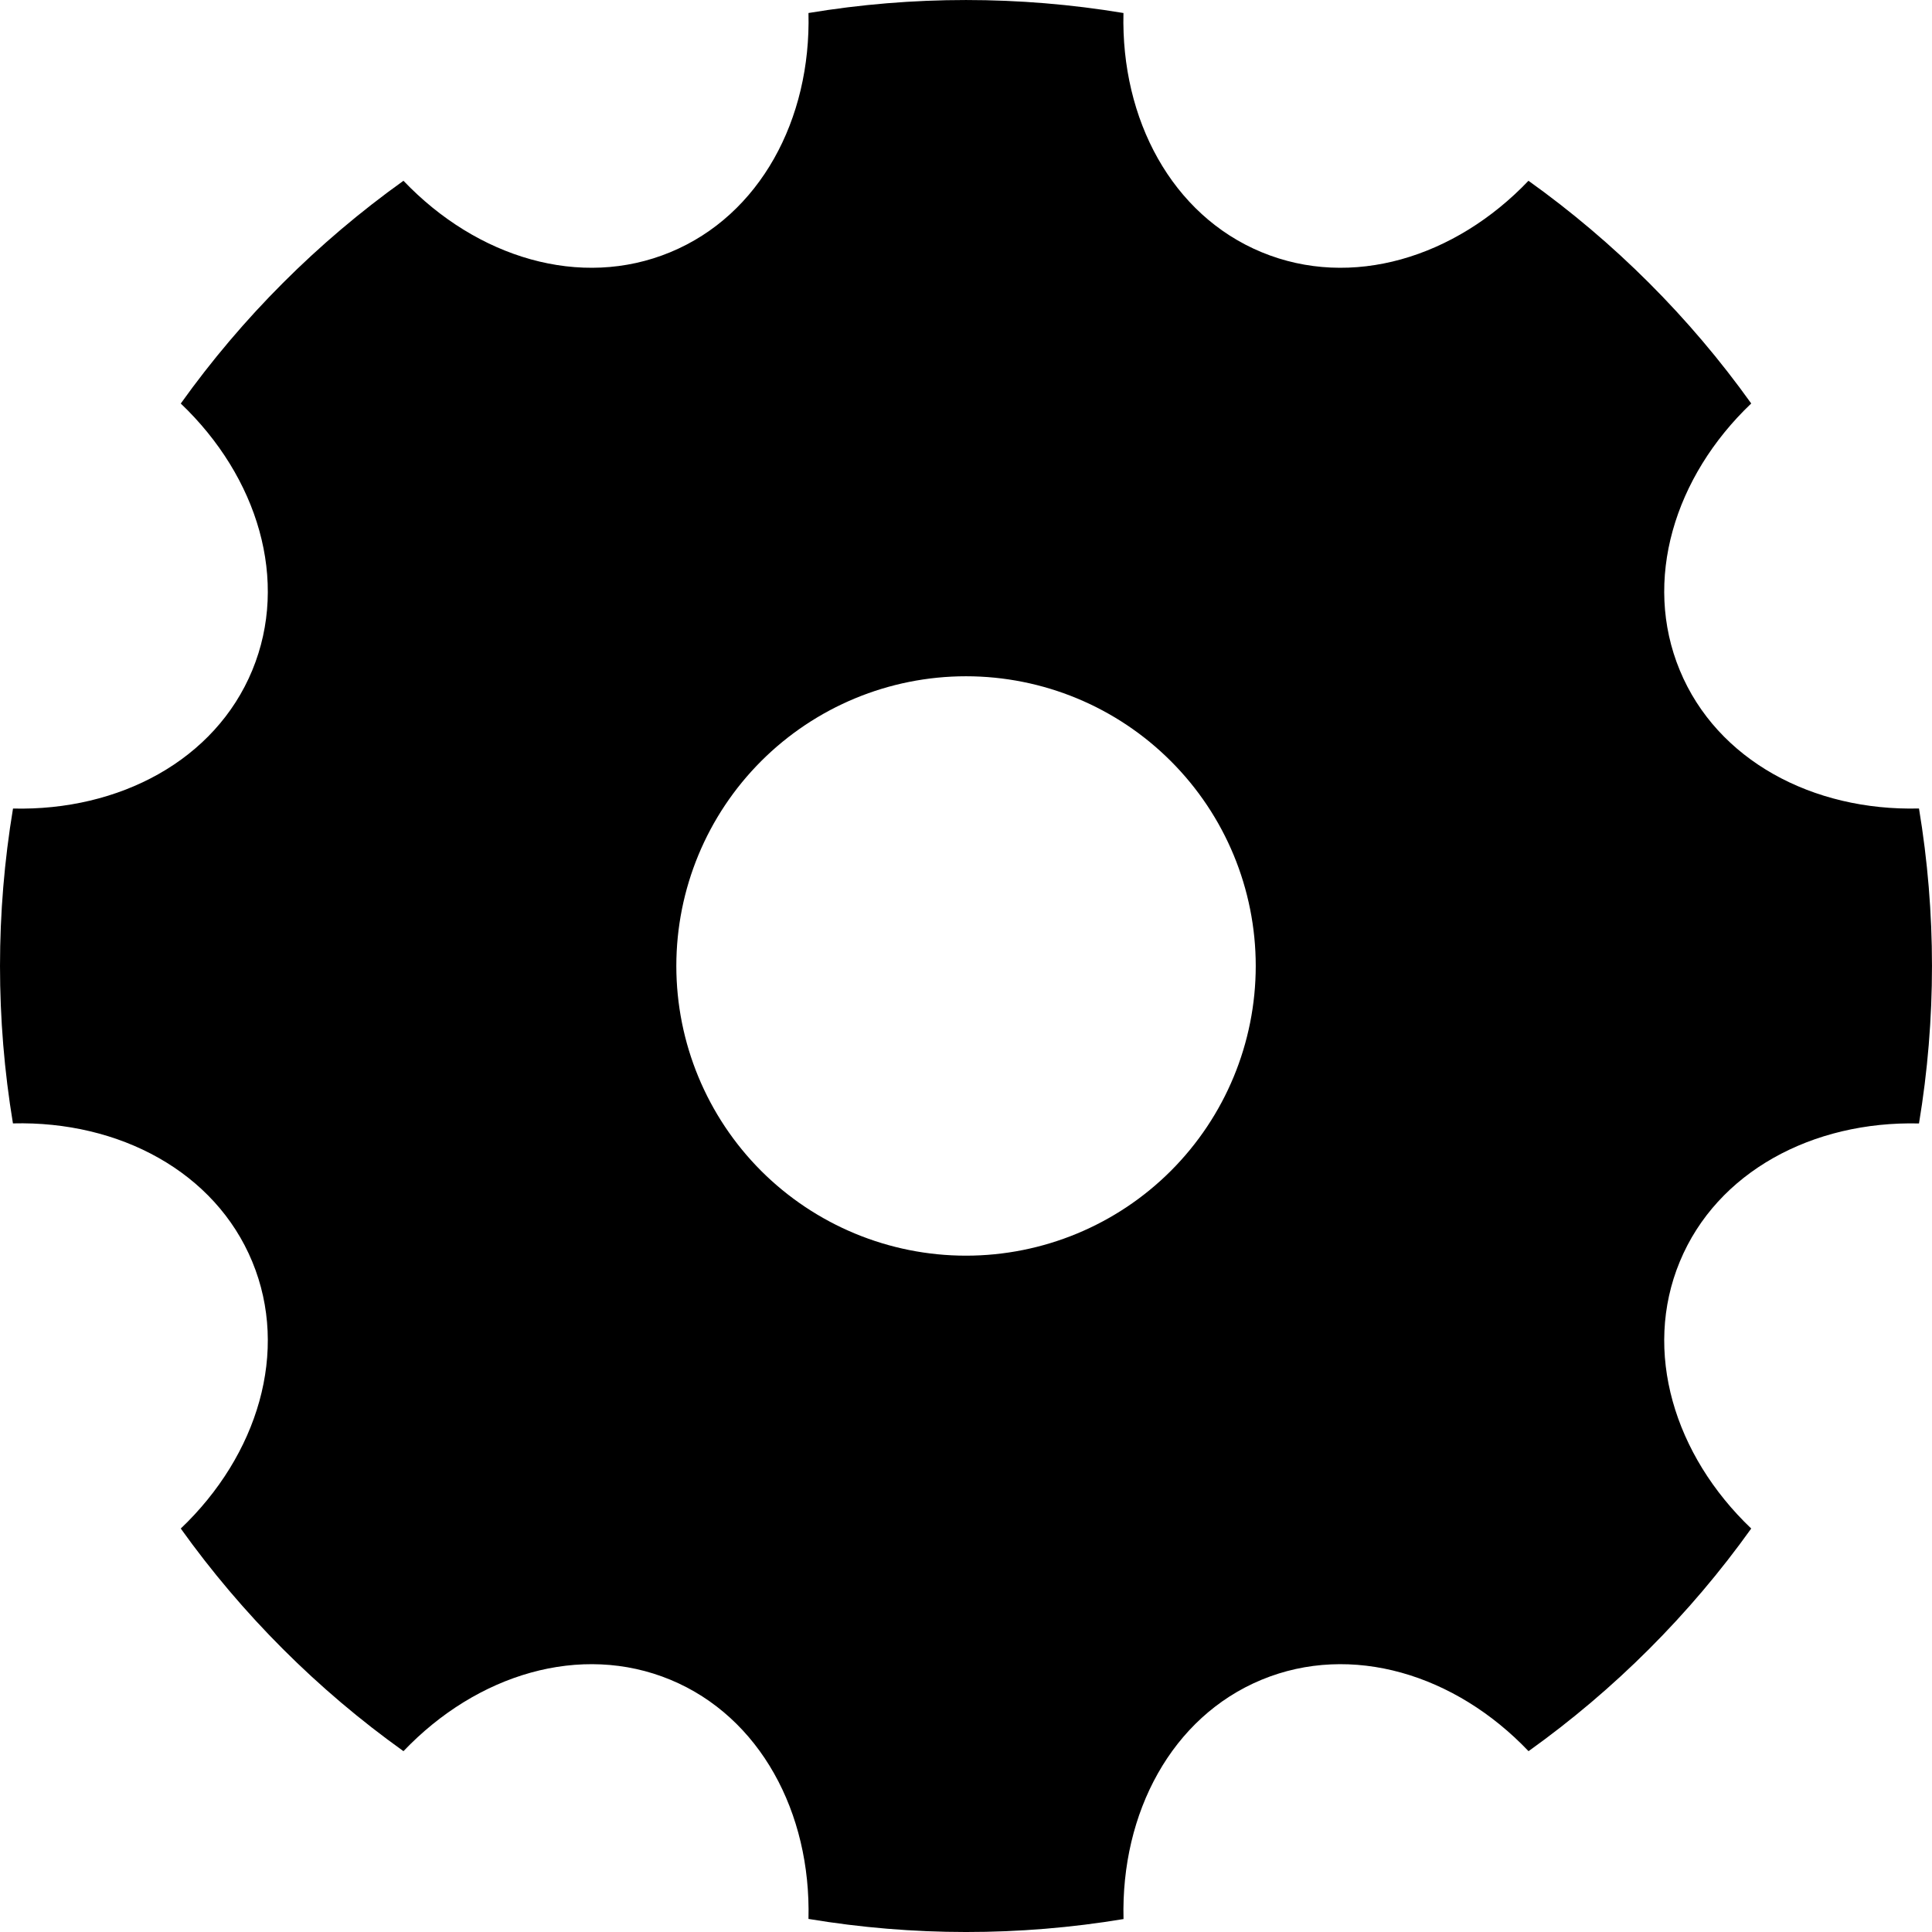 <svg width="30" height="30" viewBox="0 0 30 30" fill="none" xmlns="http://www.w3.org/2000/svg">
<path d="M0.201 17.444C-0.067 15.825 -0.067 14.174 0.202 12.555C1.854 12.594 3.34 11.803 3.917 10.409C4.494 9.015 4.004 7.406 2.807 6.266C3.762 4.93 4.93 3.762 6.265 2.807C7.405 4.003 9.015 4.494 10.409 3.916C11.803 3.339 12.595 1.853 12.554 0.202C14.173 -0.067 15.826 -0.067 17.445 0.202C17.405 1.854 18.197 3.339 19.59 3.916C20.985 4.494 22.594 4.003 23.734 2.807C25.069 3.761 26.238 4.929 27.193 6.265C25.997 7.404 25.506 9.015 26.084 10.409C26.661 11.804 28.147 12.596 29.798 12.554C30.067 14.173 30.067 15.826 29.798 17.445C28.145 17.405 26.661 18.197 26.084 19.59C25.506 20.984 25.997 22.595 27.193 23.735C26.239 25.07 25.07 26.238 23.735 27.192C22.596 25.996 20.985 25.506 19.59 26.083C18.196 26.66 17.404 28.146 17.446 29.799C15.826 30.068 14.174 30.067 12.554 29.797C12.595 28.146 11.802 26.66 10.41 26.083C9.015 25.506 7.405 25.996 6.265 27.192C4.93 26.238 3.762 25.07 2.807 23.735C4.004 22.595 4.494 20.984 3.917 19.591C3.34 18.197 1.854 17.403 0.201 17.444ZM15 19.498C16.193 19.498 17.338 19.024 18.181 18.181C19.025 17.337 19.499 16.193 19.499 14.999C19.499 13.806 19.025 12.662 18.181 11.819C17.338 10.975 16.193 10.501 15 10.501C13.807 10.501 12.663 10.975 11.819 11.819C10.976 12.662 10.502 13.806 10.502 14.999C10.502 16.193 10.976 17.337 11.819 18.181C12.663 19.024 13.807 19.498 15 19.498Z" fill="black"/>
</svg>
